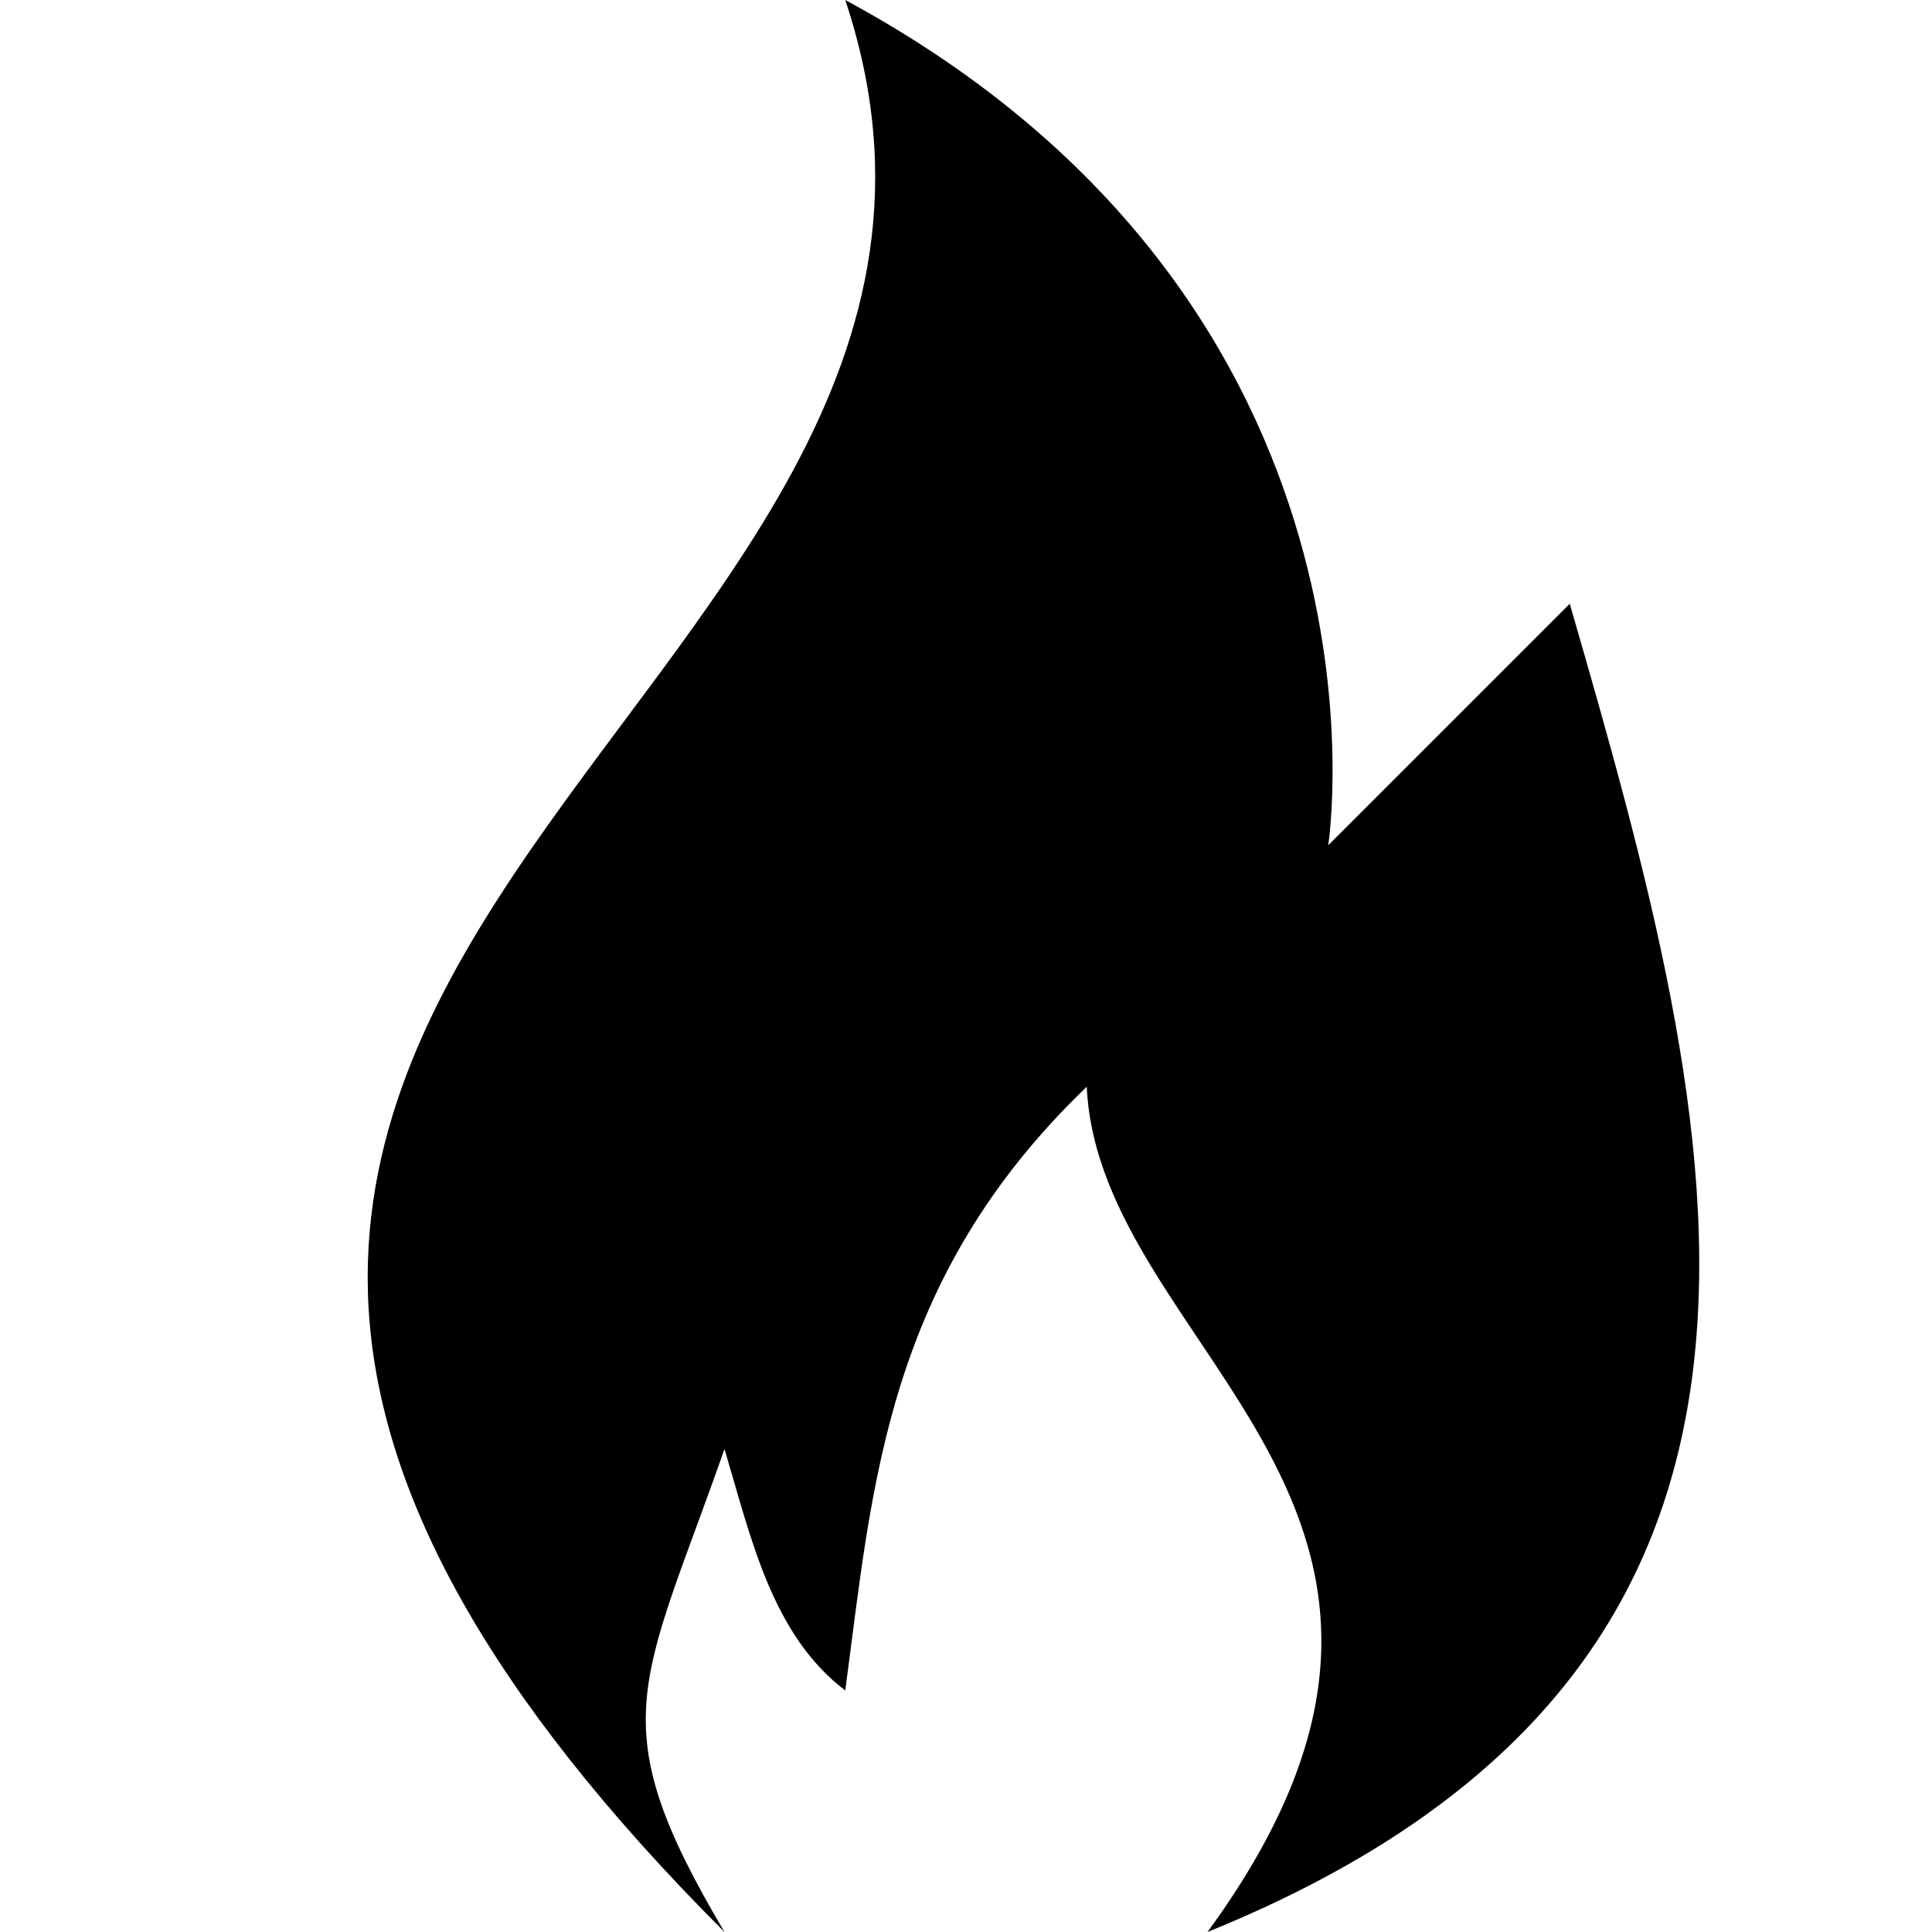 <?xml version="1.0" encoding="UTF-8"?>
<svg xmlns="http://www.w3.org/2000/svg" xmlns:xlink="http://www.w3.org/1999/xlink" width="16" height="16" viewBox="0 0 16 16" version="1.1">
<g id="surface1">
<path style=" stroke:none;fill-rule:nonzero;fill:rgb(0%,0%,0%);fill-opacity:1;" d="M 7 0 C 9 6 -2 8 6 16 C 4.969 14.262 5.309 13.969 6 12 C 6.223 12.75 6.395 13.539 7 14 C 7.227 12.305 7.332 10.602 9 9 C 9.102 11.203 12.562 12.496 10 16 C 15.453 13.789 14.277 9.41 13 5 L 11 7 C 11 7 11.691 2.531 7 0 Z M 7 0 "/>
</g>
</svg>
